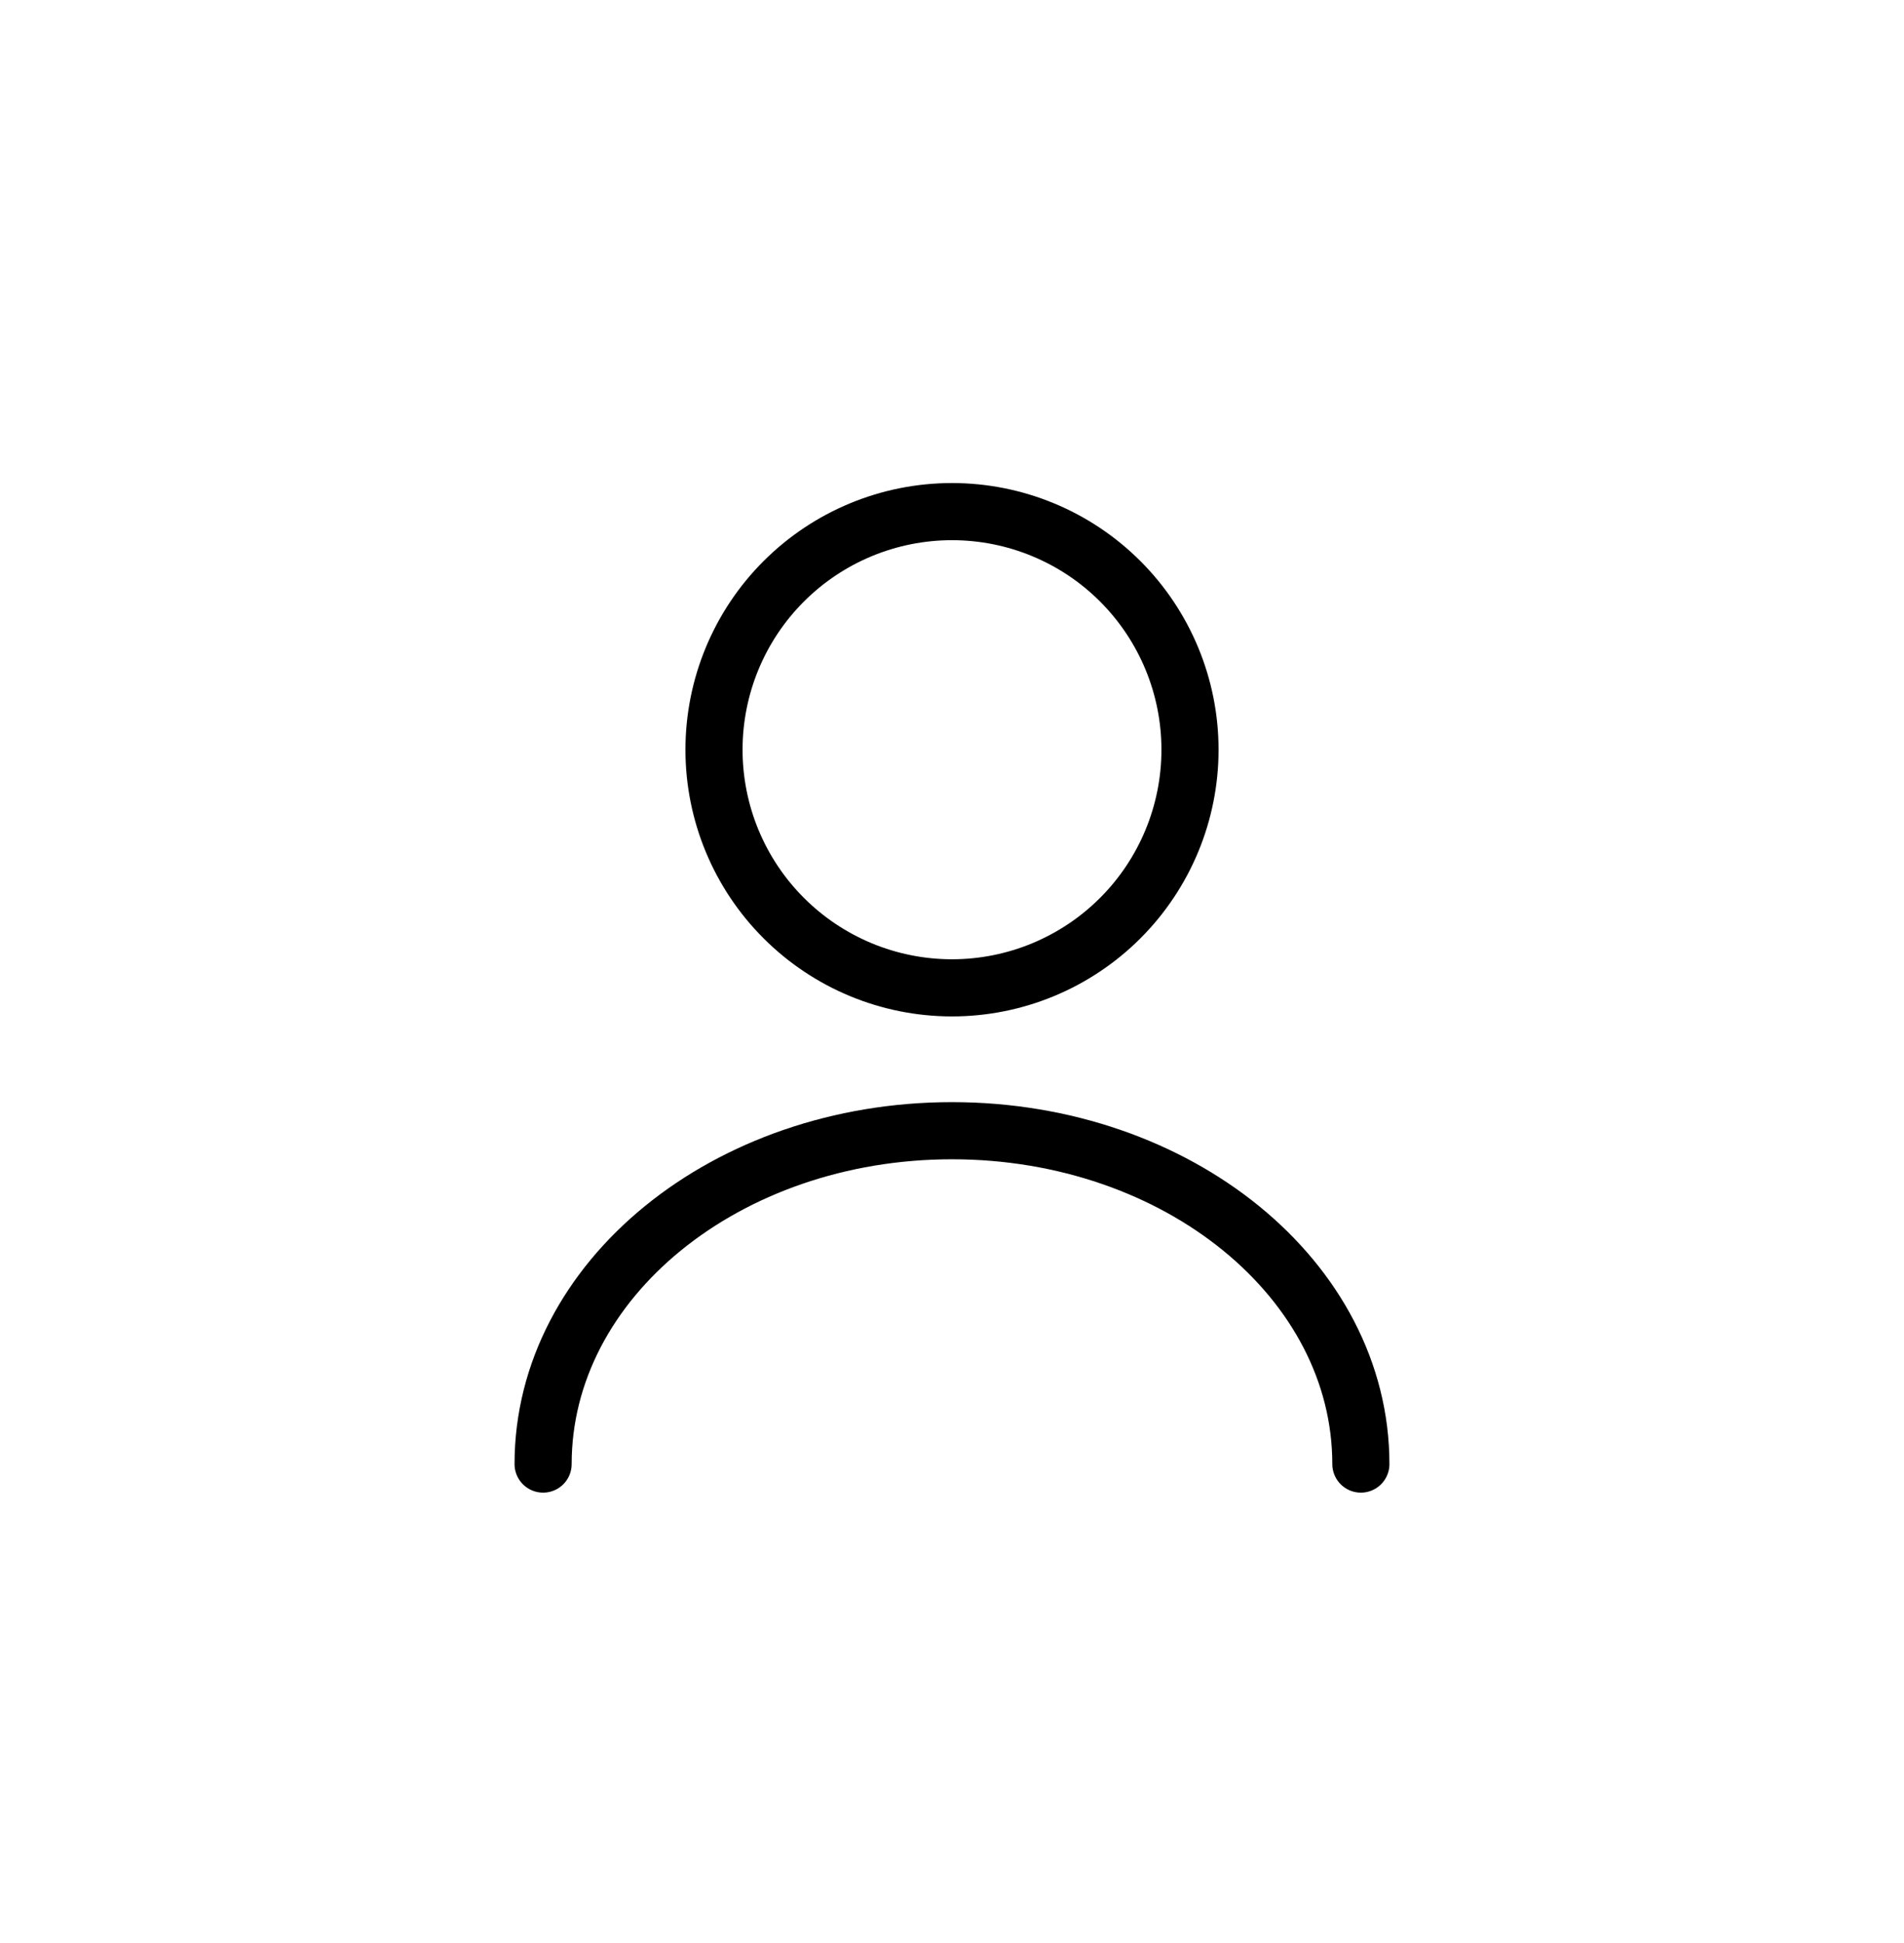 <svg width="50" height="51" viewBox="0 0 50 51" fill="none" xmlns="http://www.w3.org/2000/svg">
<path d="M35.737 38.429C35.737 33.591 30.925 29.679 25 29.679C19.075 29.679 14.262 33.591 14.262 38.429M25 25.929C26.658 25.929 28.247 25.27 29.419 24.098C30.591 22.926 31.25 21.336 31.25 19.679C31.25 18.021 30.591 16.431 29.419 15.259C28.247 14.087 26.658 13.429 25 13.429C23.342 13.429 21.753 14.087 20.581 15.259C19.408 16.431 18.75 18.021 18.75 19.679C18.75 21.336 19.408 22.926 20.581 24.098C21.753 25.27 23.342 25.929 25 25.929Z" stroke="black" stroke-width="1.5" stroke-linecap="round" stroke-linejoin="round"/>
</svg>
